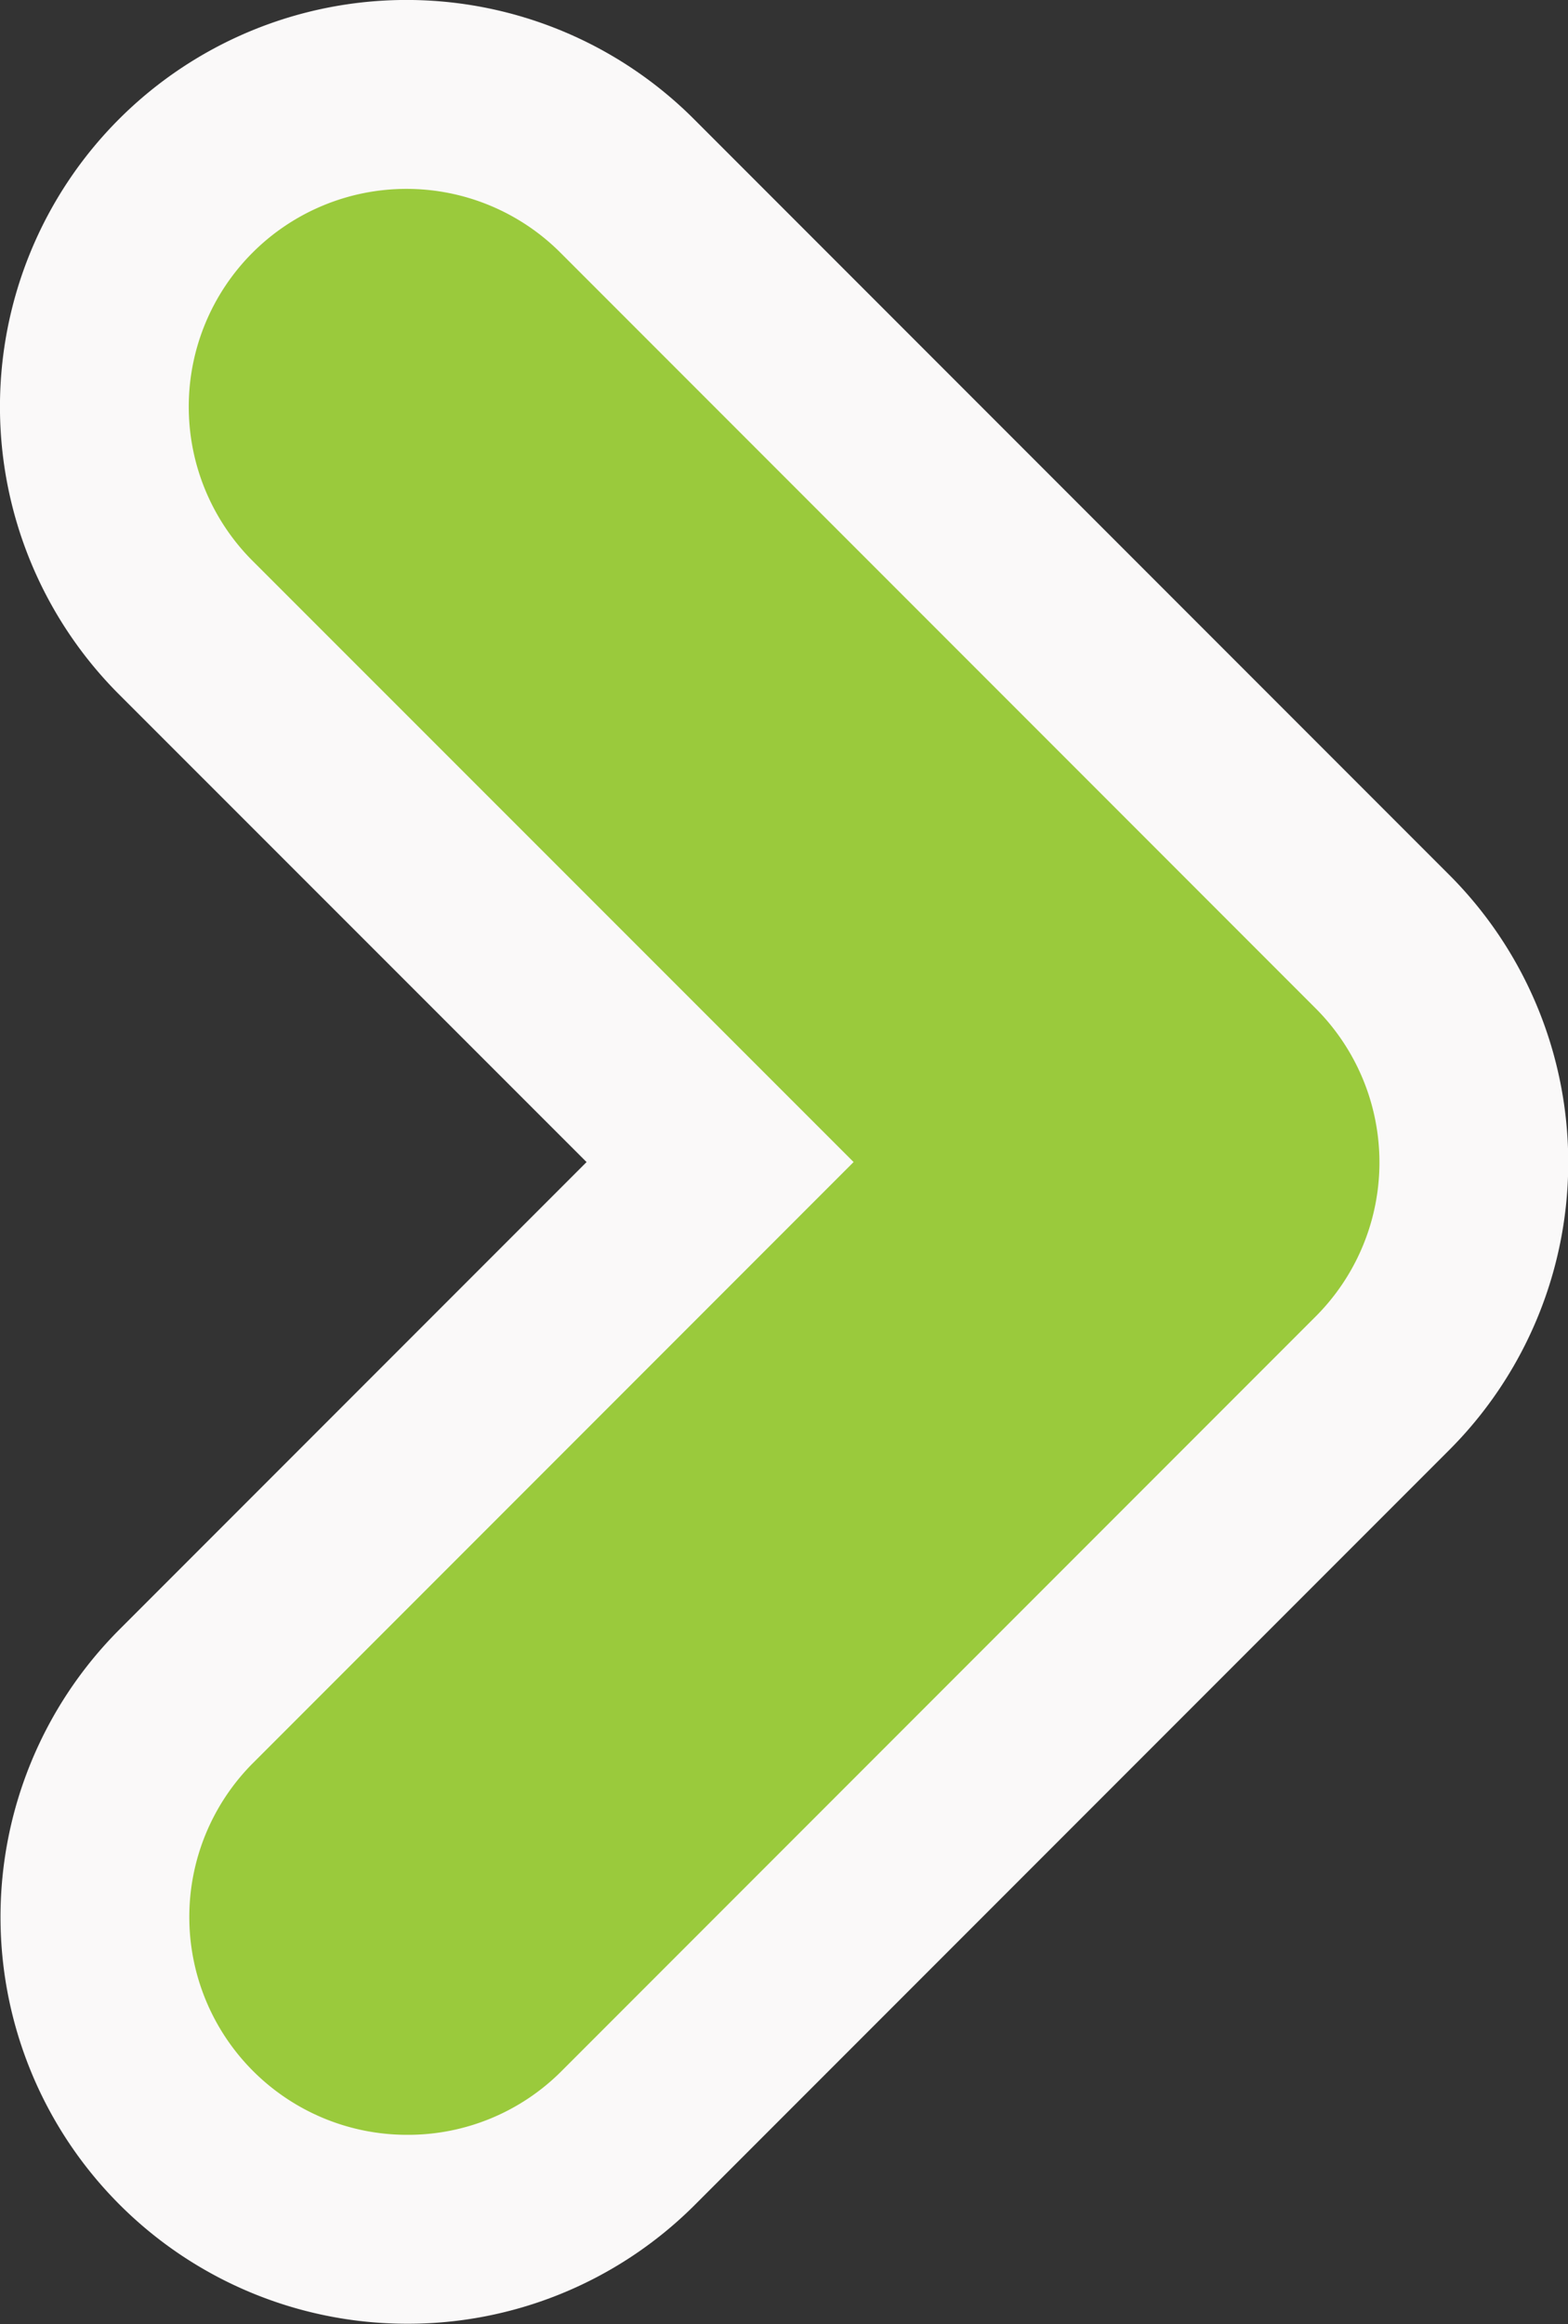 <svg xmlns="http://www.w3.org/2000/svg" width="8.305" height="12.303" viewBox="0 0 8.305 12.303"><rect x="0" y="0" width="8.305" height="12.303" fill="#333333" stroke="none"/><defs><style>.a{fill:#9aca3c;stroke:#faf9f9;}</style></defs><path class="a" d="M1.653,11.3A1.653,1.653,0,0,1,.484,8.481l2.83-2.83L.484,2.822A1.653,1.653,0,0,1,2.822.484l4,4a1.653,1.653,0,0,1,0,2.338l-4,4A1.648,1.648,0,0,1,1.653,11.3Z" transform="translate(0.5 0.5)"/></svg>
